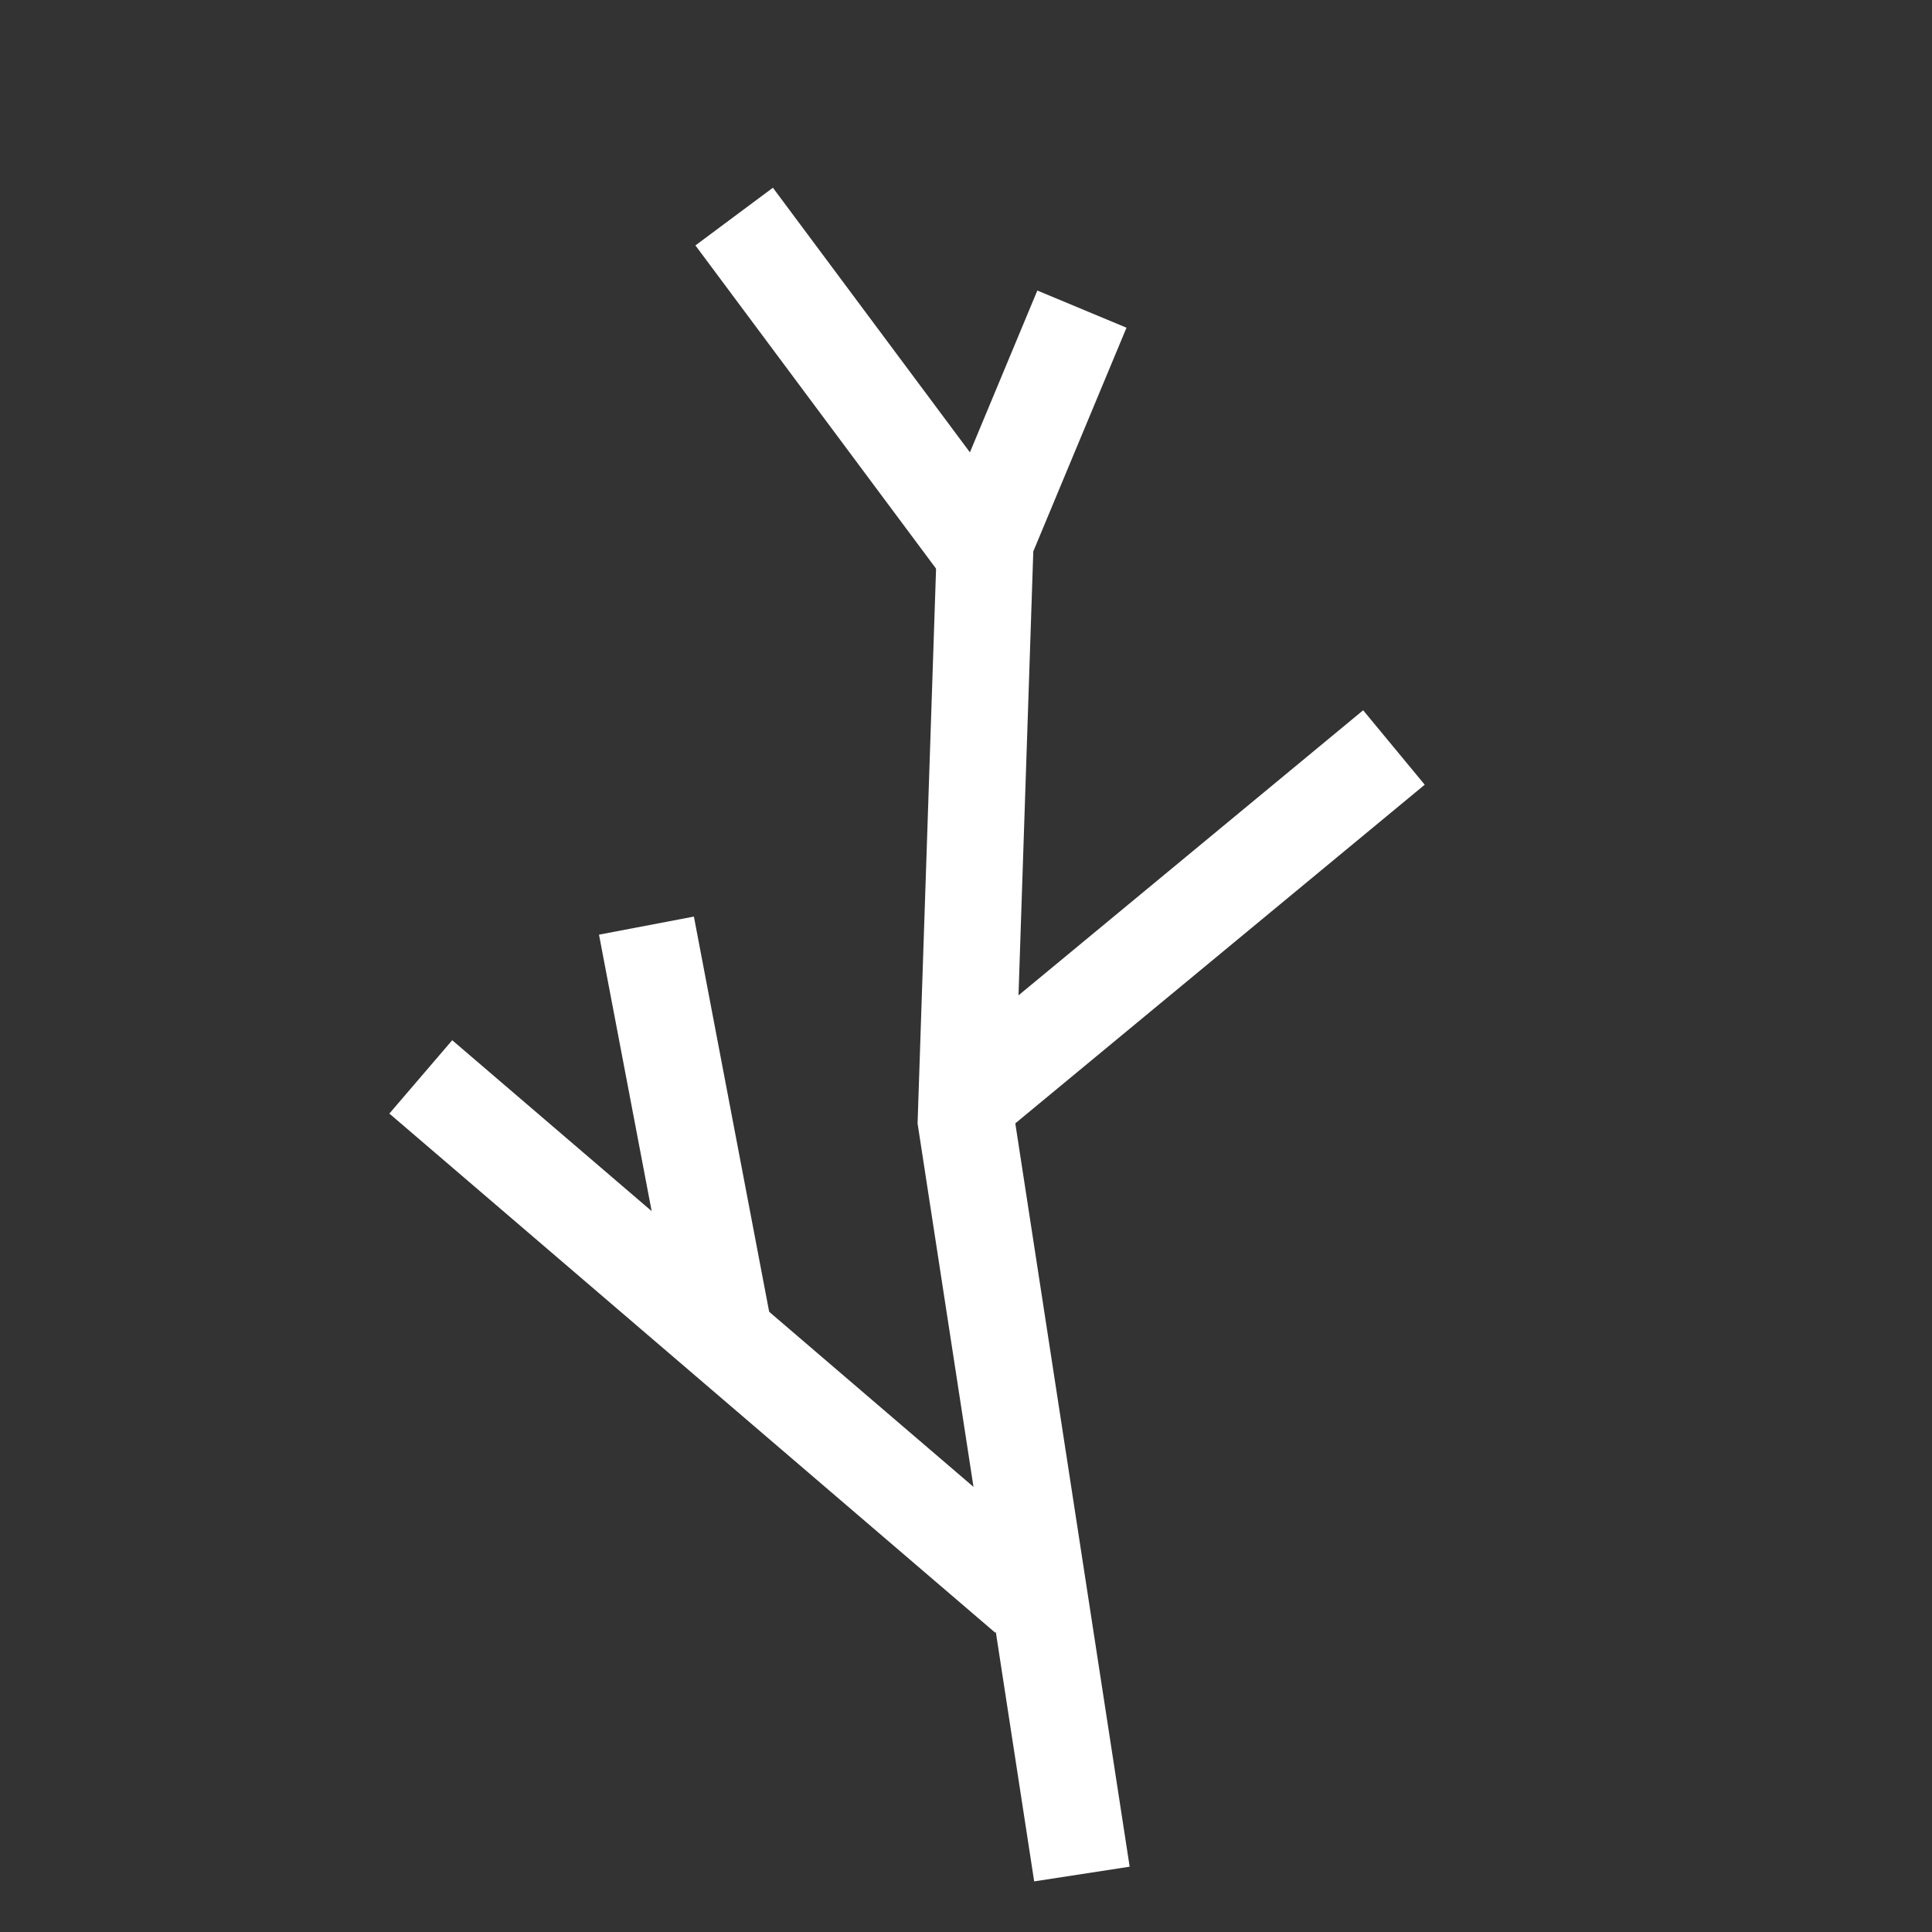 <svg
  xmlns="http://www.w3.org/2000/svg" viewBox="0 0 100 100">
  <rect x="0" y="0" width="100" height="100" fill="#333333" stroke="none"/>
  <defs>
    <style>.cls-1{fill:none;stroke:#fff;stroke-width:5px;}</style>
  </defs>
  <title>branch</title>
  <path class="cls-1" d="M49.59,57.35,72.15,38.69"/>
  <path class="cls-1" d="M51.58,29.45,38,11.21"/>
  <path class="cls-1" d="M53.14,82.61,21.78,55.74"/>
  <path class="cls-1" d="M33.46,47.91l4,21"/>
  <polyline class="cls-1" points="56 97 50 58 51 28 56 16"/>
</svg>